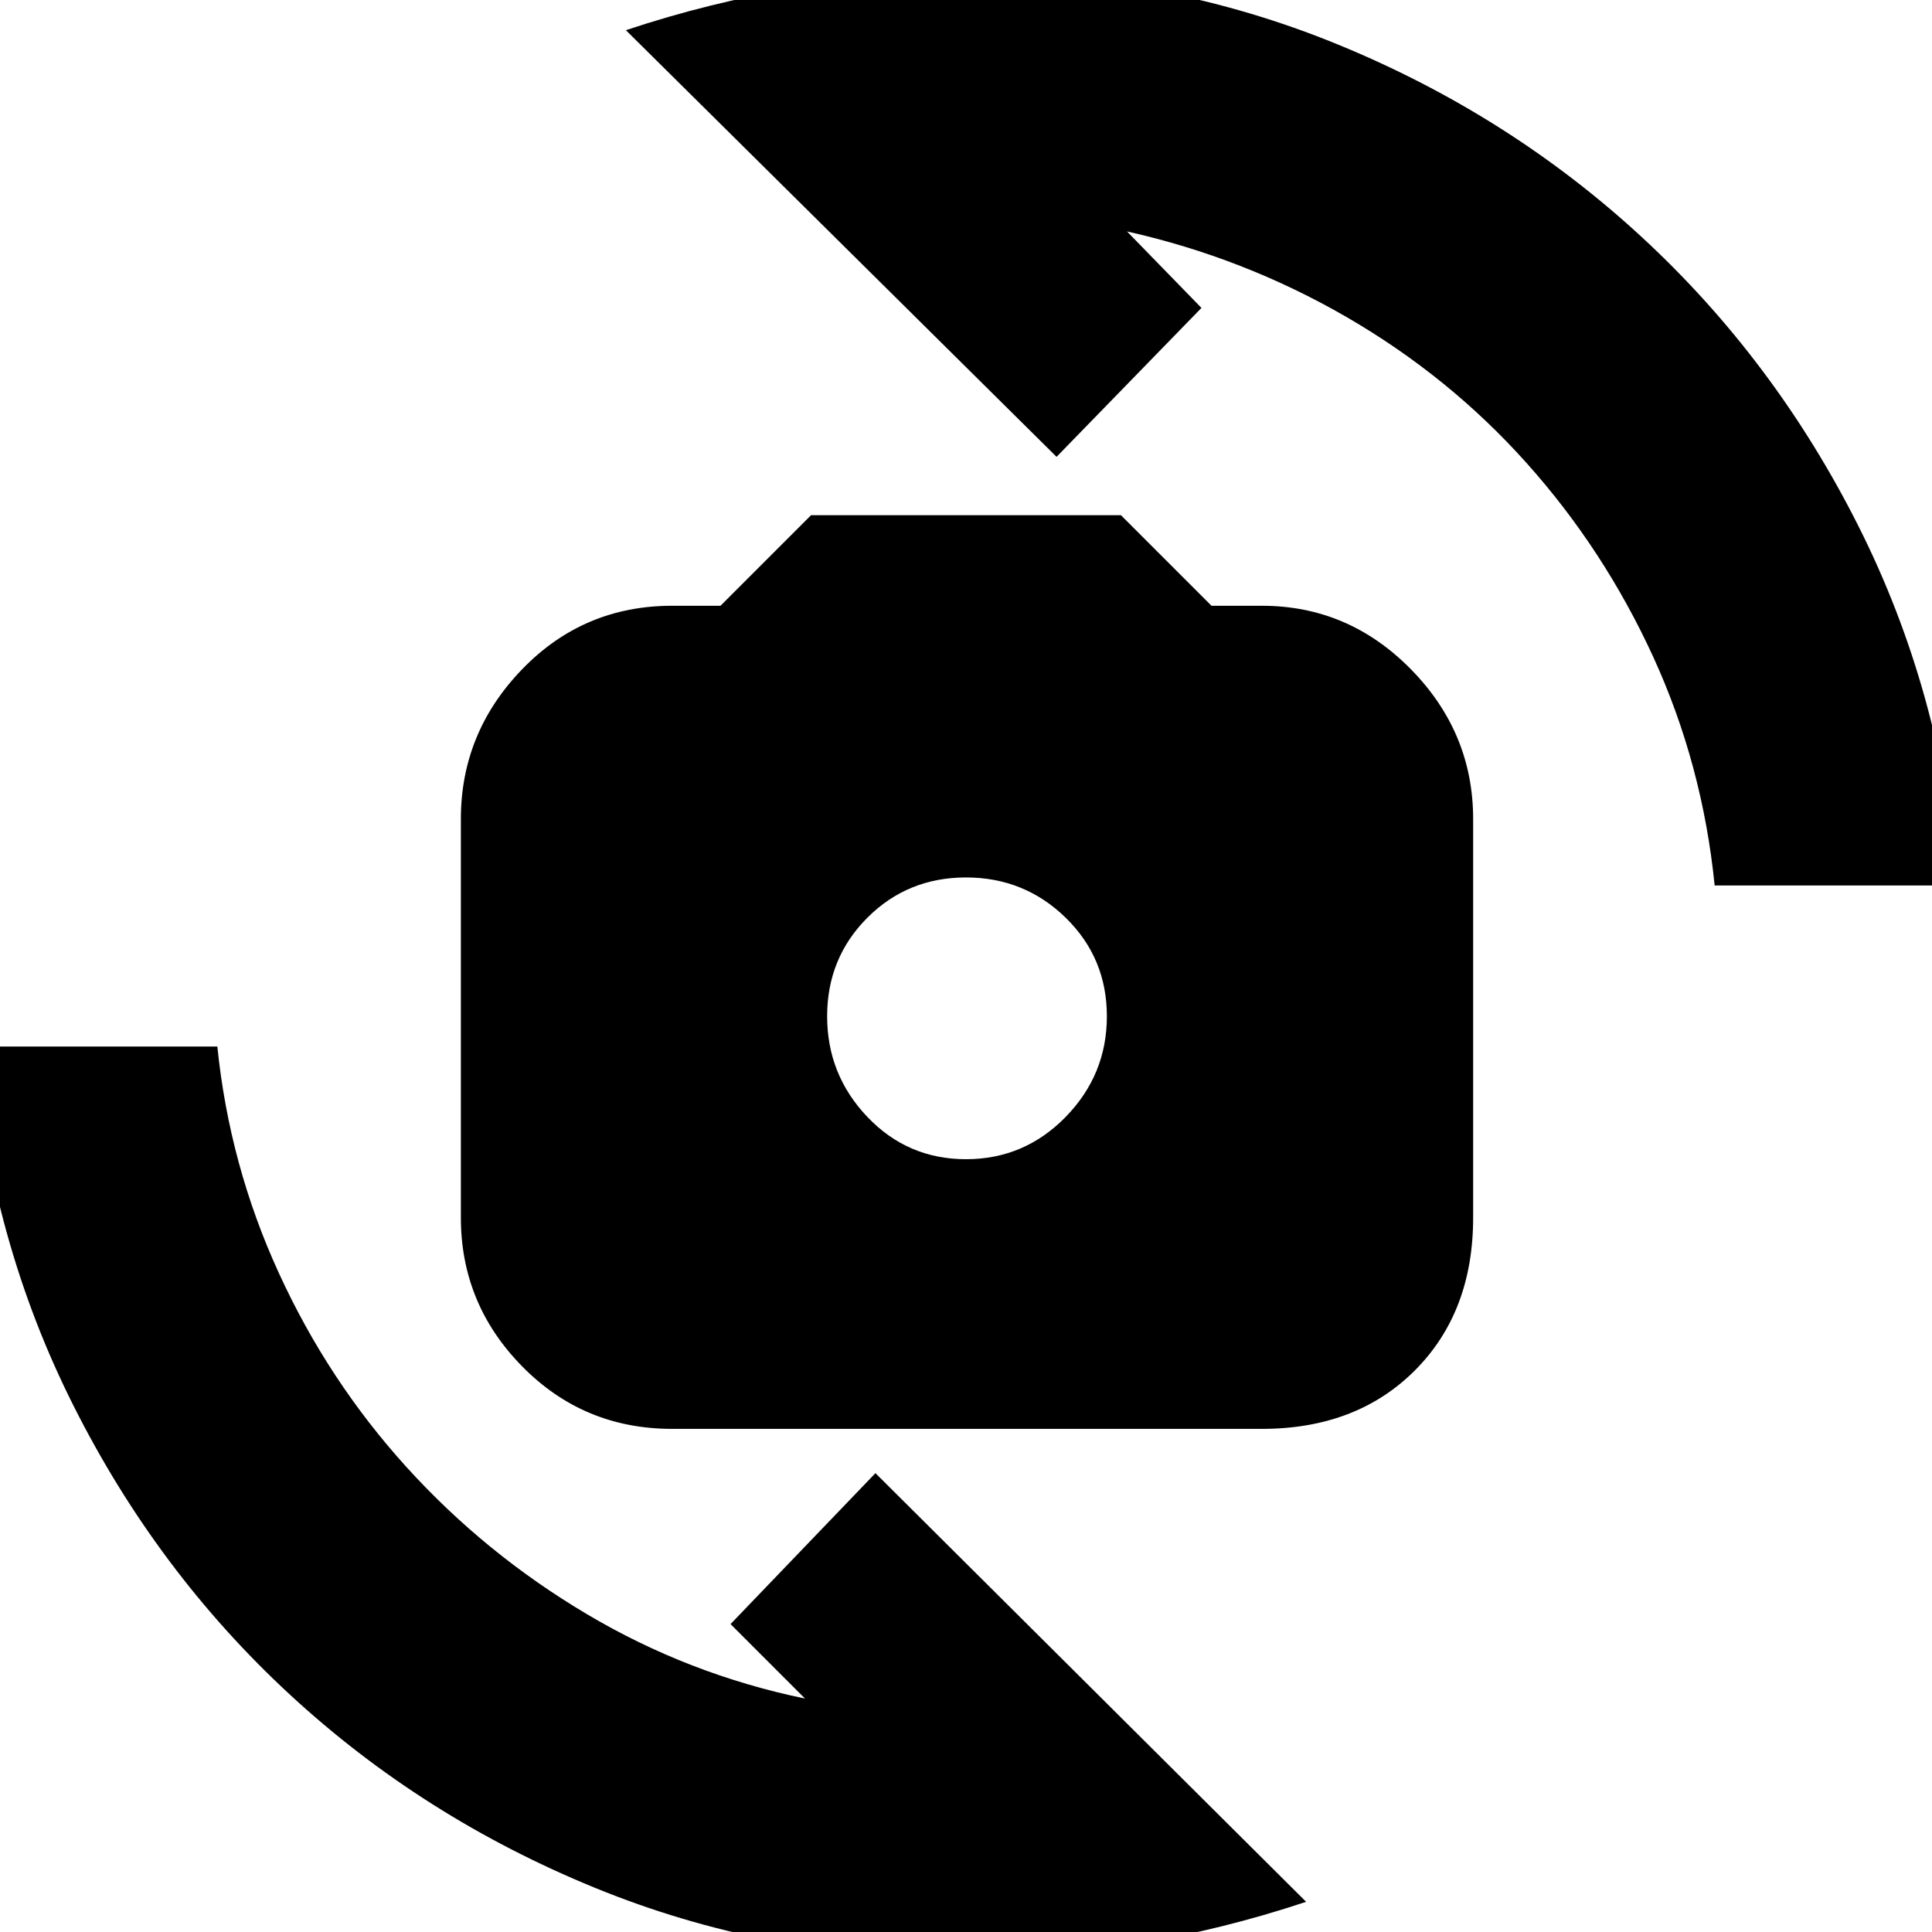 <svg xmlns="http://www.w3.org/2000/svg" height="24" width="24"><path d="M8.35 17.75Q7.25 17.75 6.488 16.975Q5.725 16.2 5.725 15.125V10.175Q5.725 9.1 6.488 8.312Q7.25 7.525 8.35 7.525H8.95L10.075 6.4H13.925L15.05 7.525H15.675Q16.75 7.525 17.525 8.312Q18.3 9.1 18.3 10.175V15.125Q18.3 16.3 17.575 17.025Q16.85 17.75 15.675 17.75ZM12 14.4Q12.725 14.4 13.238 13.875Q13.75 13.35 13.75 12.625Q13.75 11.9 13.238 11.4Q12.725 10.9 12 10.9Q11.275 10.9 10.775 11.4Q10.275 11.9 10.275 12.625Q10.275 13.35 10.775 13.875Q11.275 14.4 12 14.4ZM7.775 0.375Q8.825 0.025 9.9 -0.15Q10.975 -0.325 12.075 -0.325Q14.475 -0.325 16.613 0.55Q18.75 1.425 20.4 2.95Q22.05 4.475 23.087 6.537Q24.125 8.6 24.325 11H21.3Q21.15 9.5 20.538 8.162Q19.925 6.825 18.962 5.75Q18 4.675 16.725 3.937Q15.45 3.2 14 2.875L14.925 3.825L13.125 5.675ZM16.225 23.625Q15.175 23.975 14.1 24.15Q13.025 24.325 11.925 24.325Q9.525 24.325 7.388 23.45Q5.25 22.575 3.6 21.05Q1.95 19.525 0.913 17.462Q-0.125 15.4 -0.325 13H2.7Q2.85 14.475 3.463 15.812Q4.075 17.15 5.05 18.225Q6.025 19.3 7.288 20.05Q8.55 20.8 10 21.1L9.075 20.175L10.875 18.3Z"/></svg>